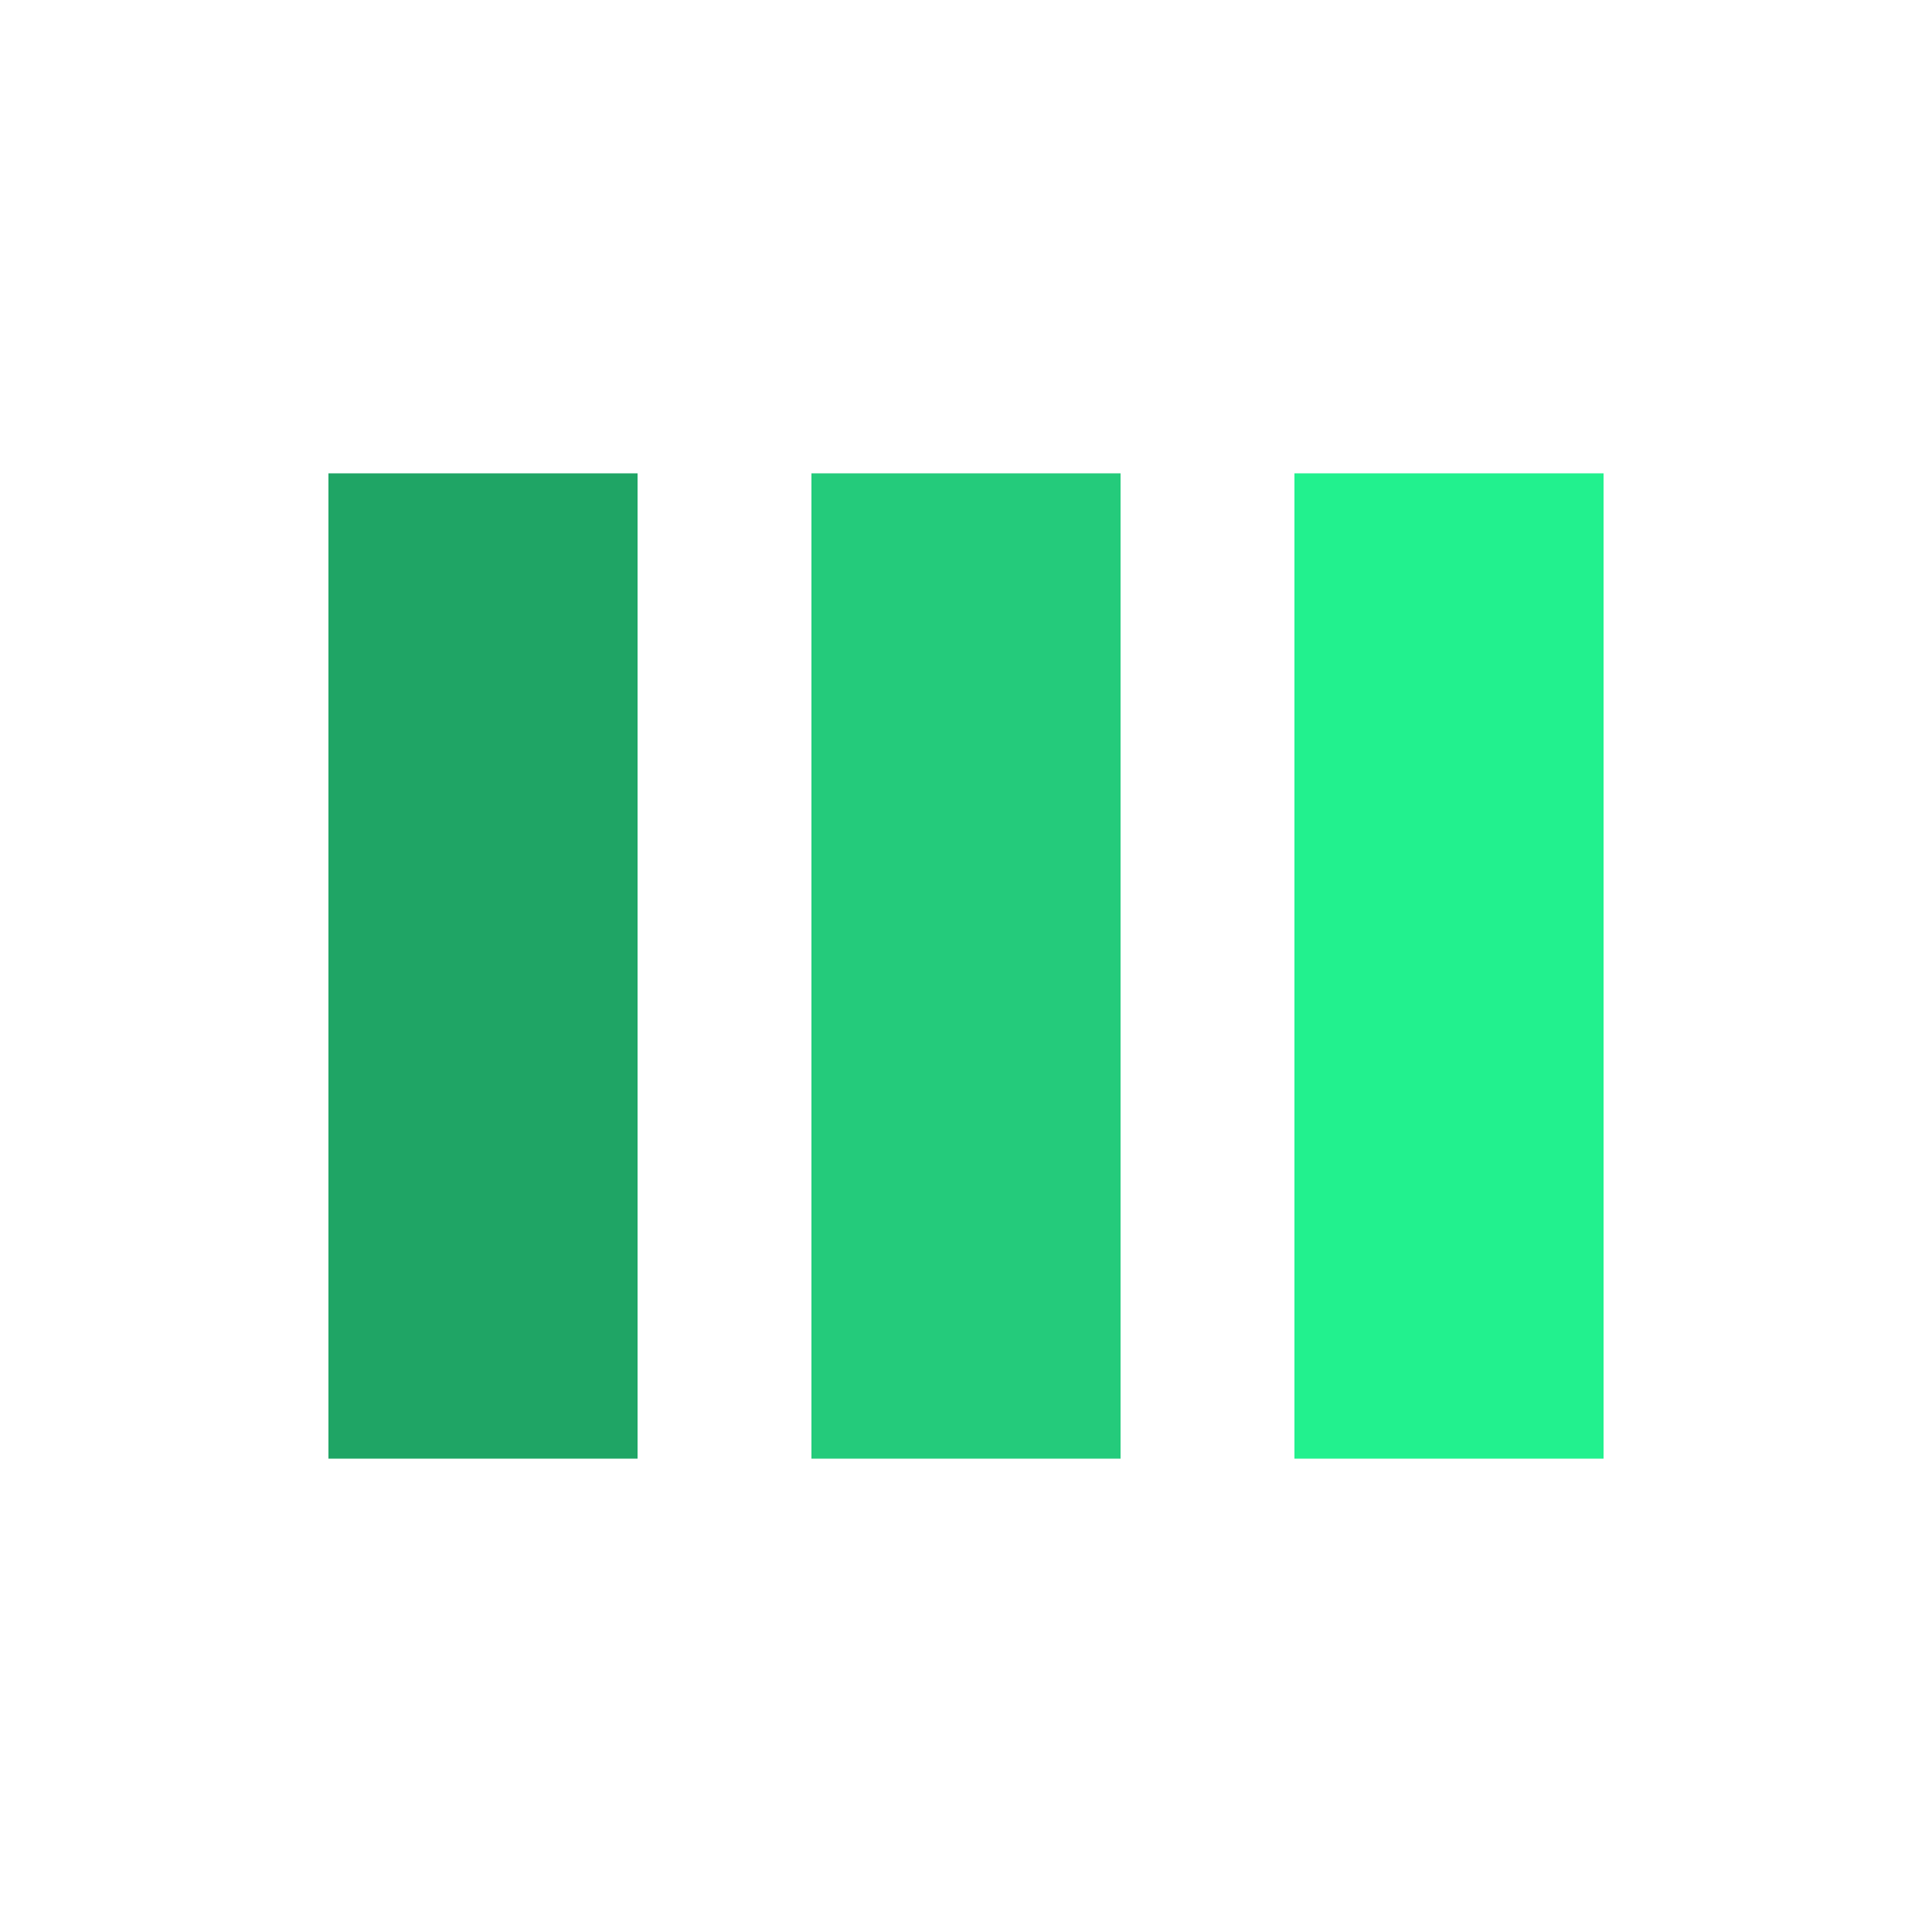 <?xml version="1.0" encoding="utf-8"?>
<svg xmlns="http://www.w3.org/2000/svg" xmlns:xlink="http://www.w3.org/1999/xlink" style="margin: auto; background: none; display: block; shape-rendering: auto;" width="197px" height="197px" viewBox="0 0 100 100" preserveAspectRatio="xMidYMid">
<rect x="17" y="24.5" width="16" height="51" fill="#1fa565">
  <animate attributeName="y" repeatCount="indefinite" dur="1.538s" calcMode="spline" keyTimes="0;0.5;1" values="9.2;24.5;24.5" keySplines="0 0.5 0.5 1;0 0.5 0.5 1" begin="-0.308s"></animate>
  <animate attributeName="height" repeatCount="indefinite" dur="1.538s" calcMode="spline" keyTimes="0;0.5;1" values="81.6;51;51" keySplines="0 0.5 0.5 1;0 0.5 0.5 1" begin="-0.308s"></animate>
</rect>
<rect x="42" y="24.5" width="16" height="51" fill="#24cb7b">
  <animate attributeName="y" repeatCount="indefinite" dur="1.538s" calcMode="spline" keyTimes="0;0.5;1" values="13.025;24.5;24.5" keySplines="0 0.5 0.5 1;0 0.5 0.5 1" begin="-0.154s"></animate>
  <animate attributeName="height" repeatCount="indefinite" dur="1.538s" calcMode="spline" keyTimes="0;0.5;1" values="73.95;51;51" keySplines="0 0.5 0.5 1;0 0.5 0.5 1" begin="-0.154s"></animate>
</rect>
<rect x="67" y="24.5" width="16" height="51" fill="#22f18e">
  <animate attributeName="y" repeatCount="indefinite" dur="1.538s" calcMode="spline" keyTimes="0;0.5;1" values="13.025;24.5;24.5" keySplines="0 0.5 0.5 1;0 0.5 0.5 1"></animate>
  <animate attributeName="height" repeatCount="indefinite" dur="1.538s" calcMode="spline" keyTimes="0;0.5;1" values="73.95;51;51" keySplines="0 0.5 0.5 1;0 0.5 0.5 1"></animate>
</rect>
<!-- [ldio] generated by https://loading.io/ --></svg>